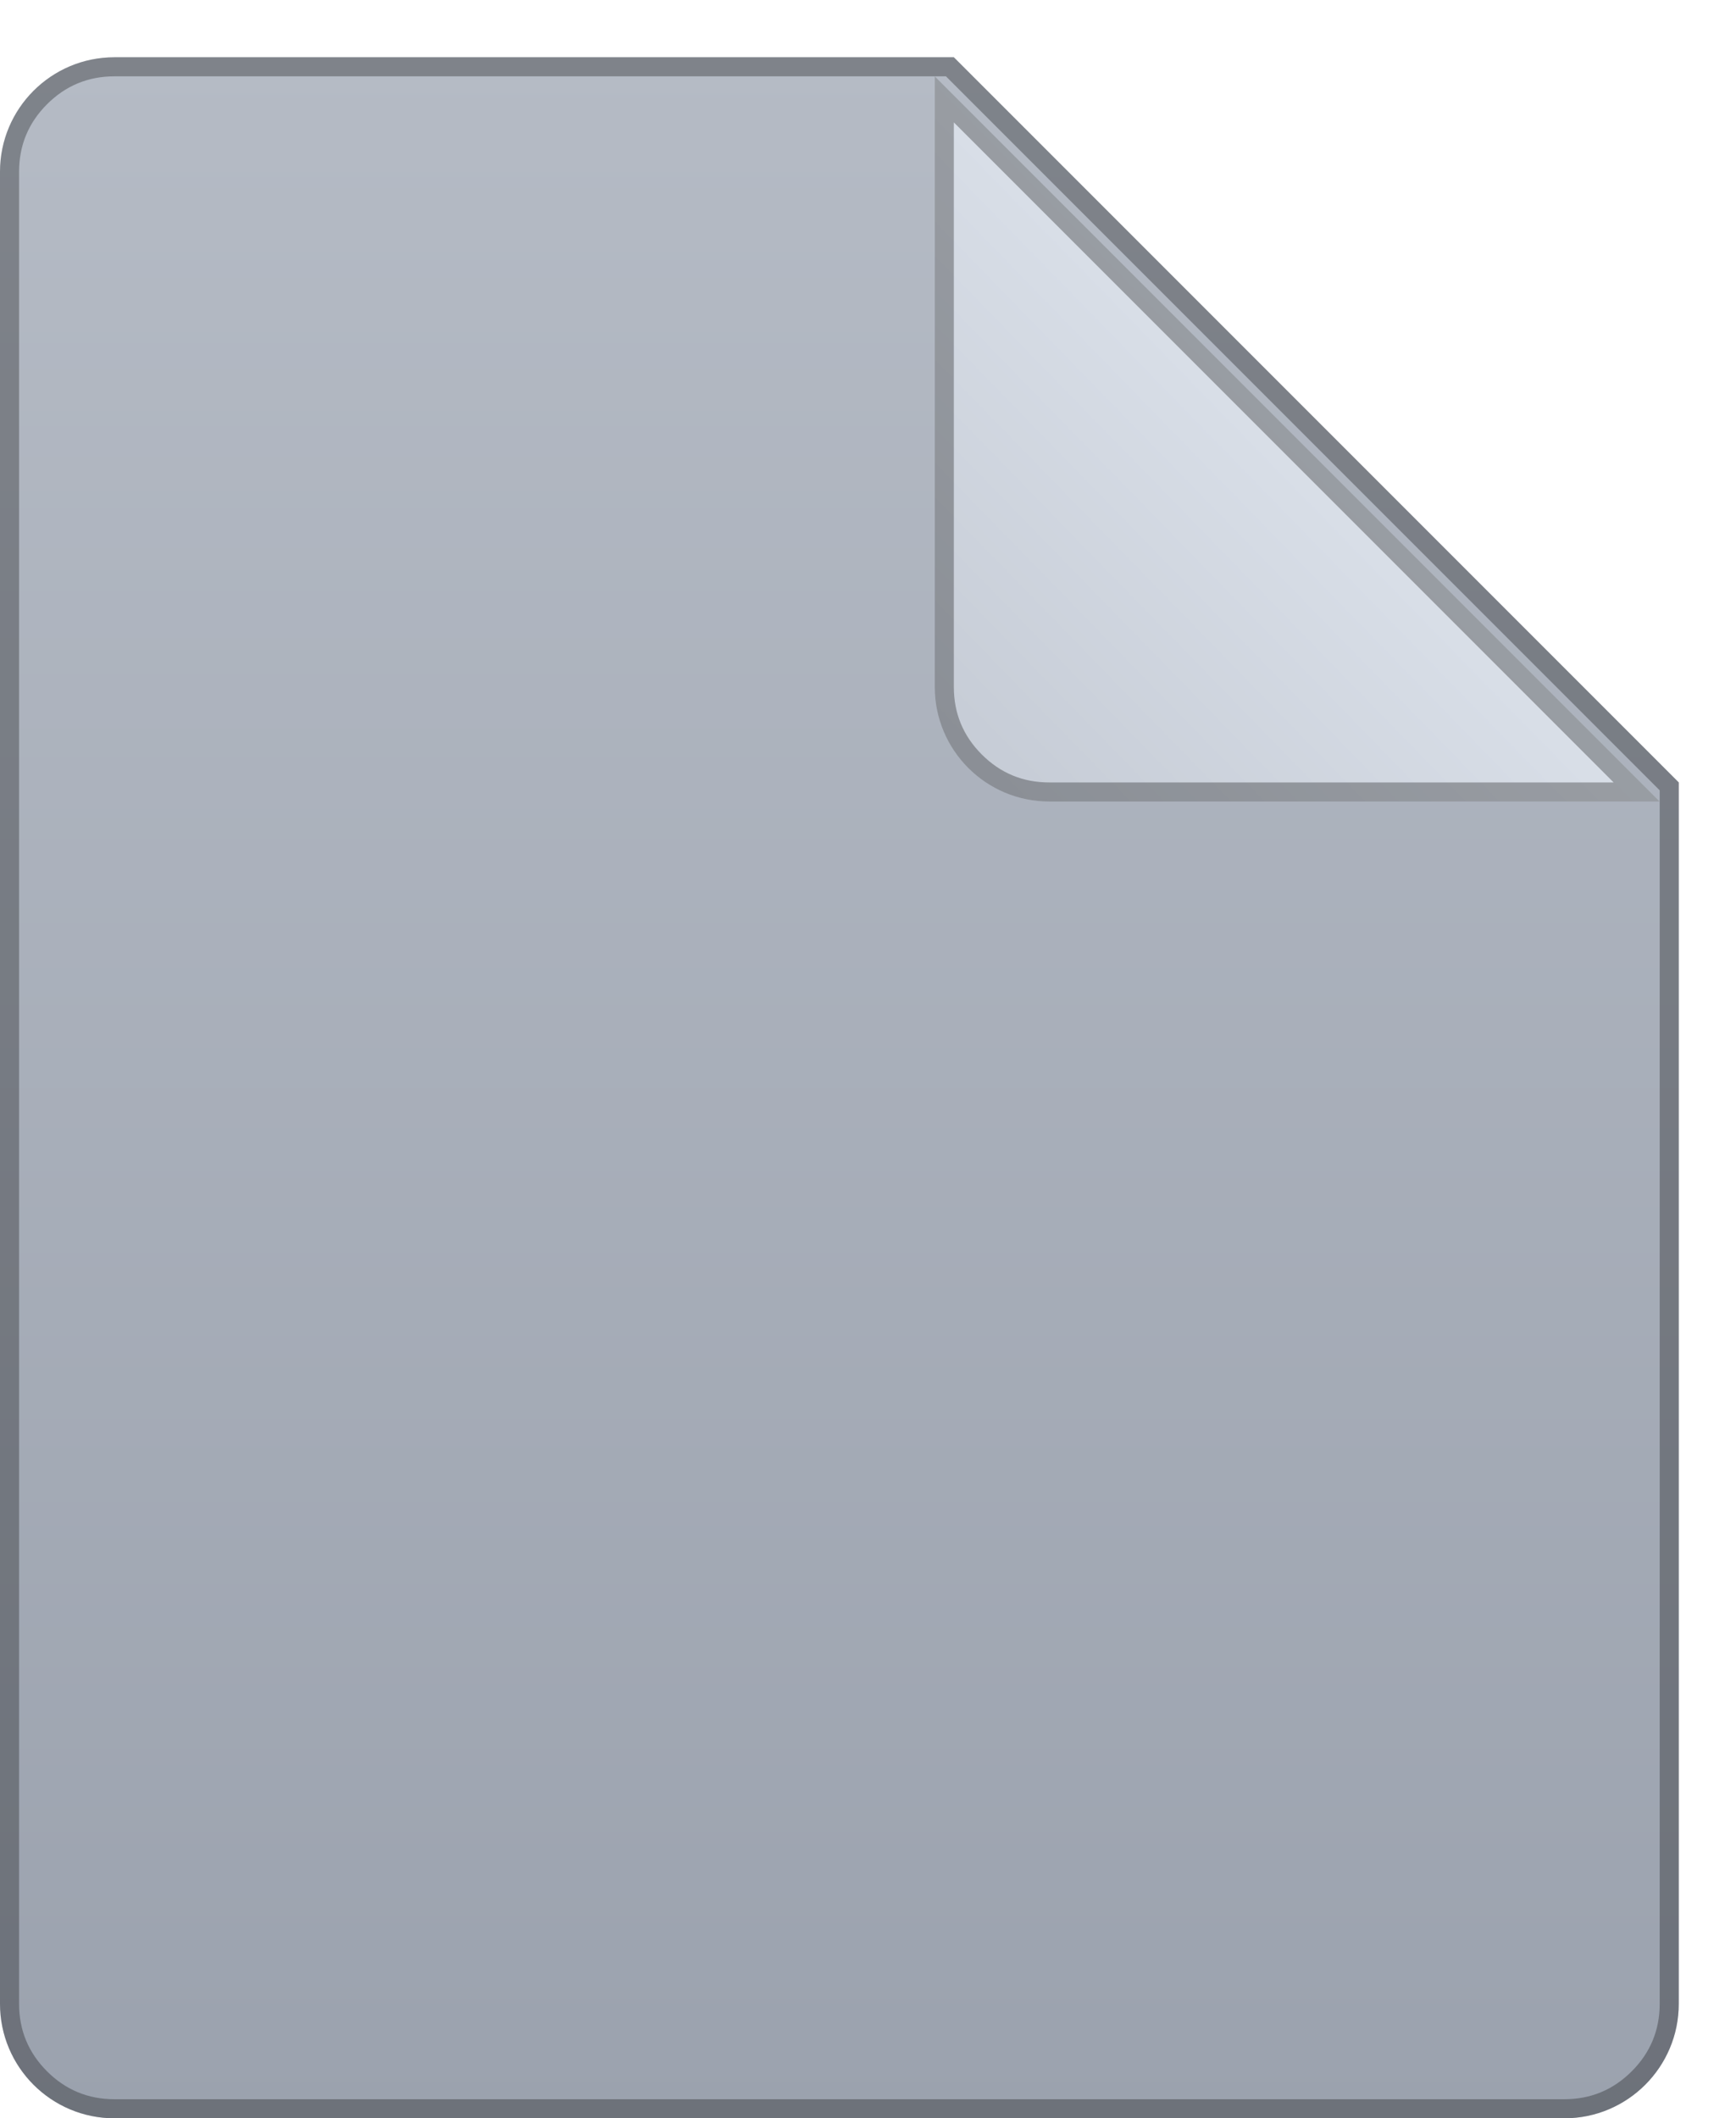 <svg xmlns="http://www.w3.org/2000/svg" xmlns:xlink="http://www.w3.org/1999/xlink" fill="none" version="1.1" width="91" height="111" viewBox="0 0 91 111"><defs><linearGradient x1="0.5" y1="-3.0616171314629196e-17" x2="0.5" y2="1" id="master_svg0_0_748"><stop offset="0%" stop-color="#B5BBC5" stop-opacity="1"/><stop offset="100%" stop-color="#9BA2AE" stop-opacity="1"/></linearGradient><filter id="master_svg1_0_757" filterUnits="objectBoundingBox" color-interpolation-filters="sRGB" x="-5" y="-3" width="46" height="46"><feFlood flood-opacity="0" result="BackgroundImageFix"/><feColorMatrix in="SourceAlpha" type="matrix" values="0 0 0 0 0 0 0 0 0 0 0 0 0 0 0 0 0 0 127 0"/><feOffset dy="1" dx="-1"/><feGaussianBlur stdDeviation="1"/><feColorMatrix type="matrix" values="0 0 0 0 0 0 0 0 0 0 0 0 0 0 0 0 0 0 0.1 0"/><feBlend mode="normal" in2="BackgroundImageFix" result="effect1_dropShadow"/><feBlend mode="normal" in="SourceGraphic" in2="effect1_dropShadow" result="shape"/></filter><linearGradient x1="0.5" y1="0.5" x2="8.94946872165292e-9" y2="0.987" id="master_svg2_0_754"><stop offset="0%" stop-color="#D9DFE8" stop-opacity="1"/><stop offset="100%" stop-color="#C4CAD4" stop-opacity="1"/></linearGradient></defs><g style="mix-blend-mode:passthrough"><g style="mix-blend-mode:passthrough"><path d="M0,9C0,5.686,2.686,3,6,3C6,3,50,3,50,3C50,3,88,41,88,41C88,41,88,105,88,105C88,108.314,85.314,111,82,111C82,111,6,111,6,111C2.686,111,0,108.314,0,105C0,105,0,9,0,9C0,9,0,9,0,9Z" fill="url(#master_svg0_0_748)" fill-opacity="1"/><path d="M6,3C2.686,3,0,5.686,0,9L0,105C0,108.314,2.686,111,6,111L82,111C85.314,111,88,108.314,88,105L88,41L50,3L6,3ZM49.586,4L6,4Q3.929,4,2.464,5.464Q1,6.929,1,9L1,105Q1,107.071,2.464,108.536Q3.929,110,6,110L82,110Q84.071,110,85.535,108.536Q87,107.071,87,105L87,41.414L49.586,4Z" fill-rule="evenodd" fill="#000000" fill-opacity="0.3" style="mix-blend-mode:overlay"/></g><g style="mix-blend-mode:passthrough" filter="url(#master_svg1_0_757)"><path d="M50,35C50,35,50,3,50,3C50,3,88,41,88,41C88,41,56,41,56,41C52.686,41,50,38.314,50,35C50,35,50,35,50,35Z" fill="url(#master_svg2_0_754)" fill-opacity="1"/><path d="M52.464,38.535Q51,37.071,51,35L51,5.414L85.586,40L56,40Q53.929,40,52.464,38.535ZM87,40L88,41L56,41C52.686,41,50,38.314,50,35L50,3L87,40Z" fill-rule="evenodd" fill="#000000" fill-opacity="0.3" style="mix-blend-mode:overlay"/></g></g></svg>